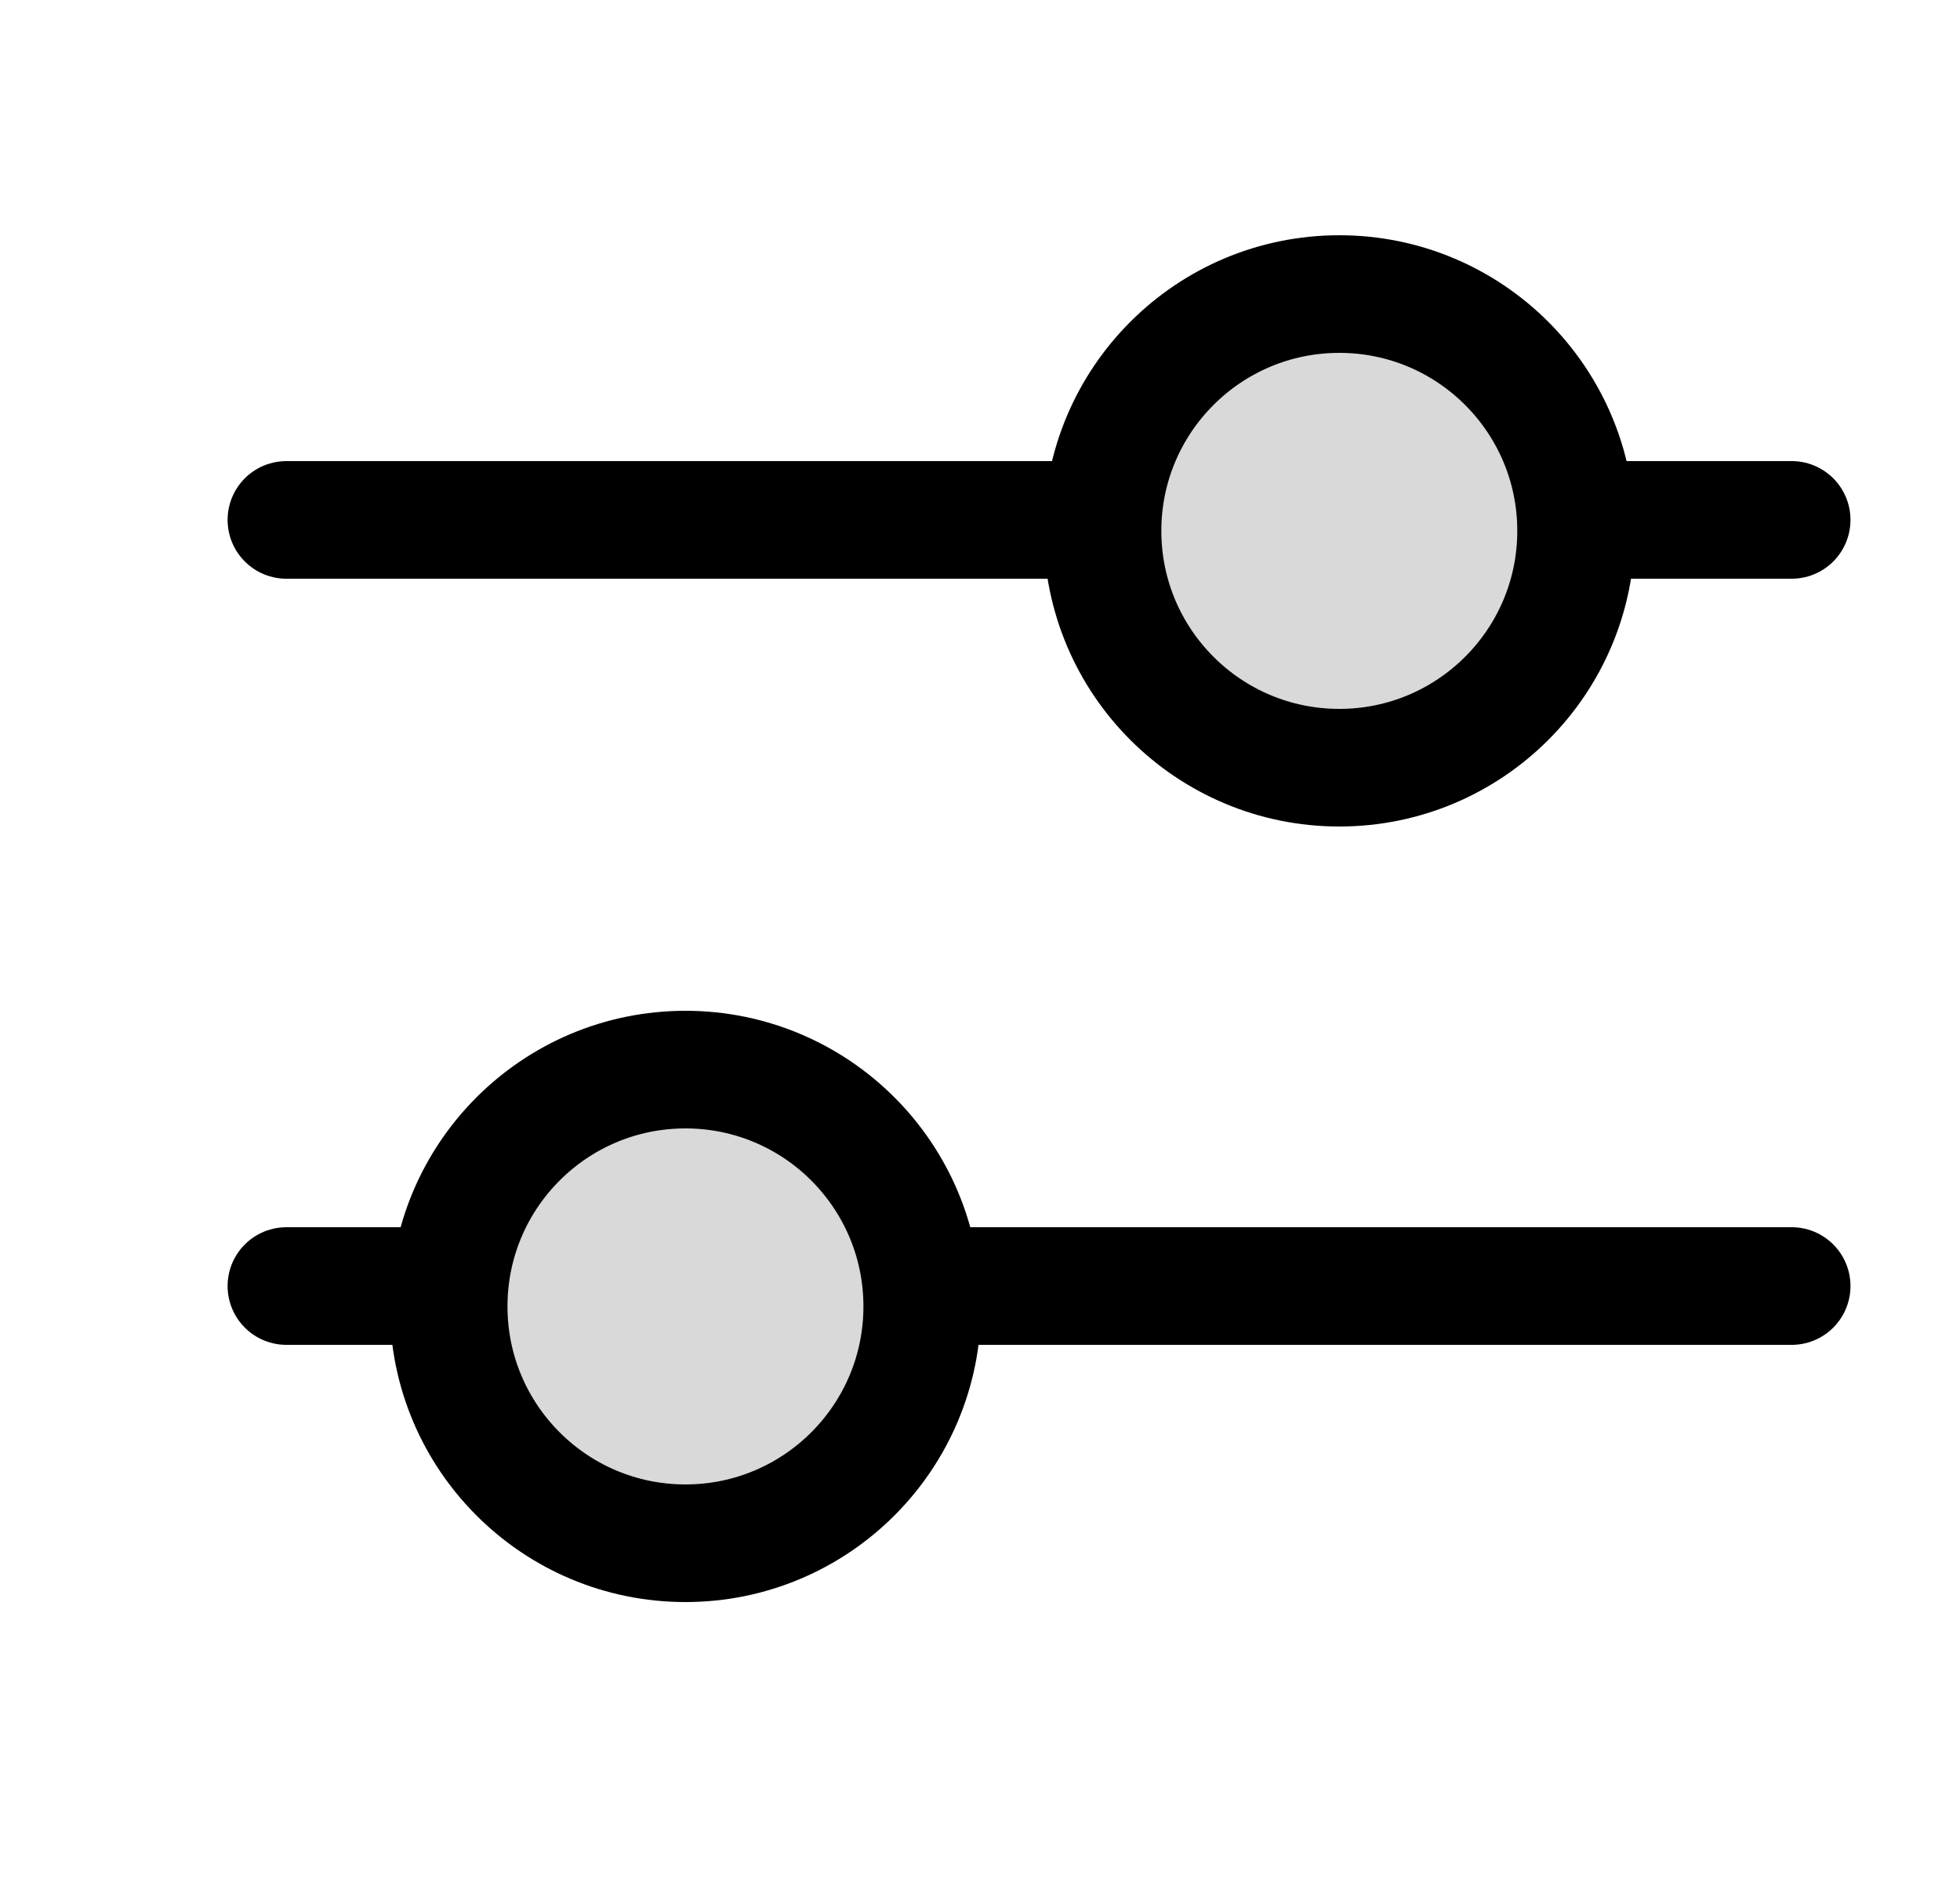 <svg width="25" height="24" viewBox="0 0 25 24" fill="none" xmlns="http://www.w3.org/2000/svg">
<g clip-path="url(#clip0_8034_879)">
<path d="M3.653 6.63H22.853" stroke="black" stroke-width="1.5" stroke-linecap="round" stroke-linejoin="round"/>
<path d="M3.653 16.4H22.853" stroke="black" stroke-width="1.5" stroke-linecap="round" stroke-linejoin="round"/>
<path d="M17.083 9.79C18.751 9.79 20.103 8.438 20.103 6.77C20.103 5.102 18.751 3.75 17.083 3.75C15.415 3.75 14.063 5.102 14.063 6.77C14.063 8.438 15.415 9.79 17.083 9.79Z" fill="#D9D9D9" stroke="black" stroke-width="1.5" stroke-linecap="round" stroke-linejoin="round"/>
<path d="M8.743 19.68C10.411 19.68 11.763 18.328 11.763 16.66C11.763 14.992 10.411 13.64 8.743 13.64C7.075 13.64 5.723 14.992 5.723 16.66C5.723 18.328 7.075 19.68 8.743 19.68Z" fill="#D9D9D9" stroke="black" stroke-width="1.5" stroke-linecap="round" stroke-linejoin="round"/>
</g>
<defs>
<clipPath id="clip0_8034_879">
<rect width="20.7" height="17.43" fill="white" transform="translate(2.903 3)"/>
</clipPath>
</defs>
</svg>
